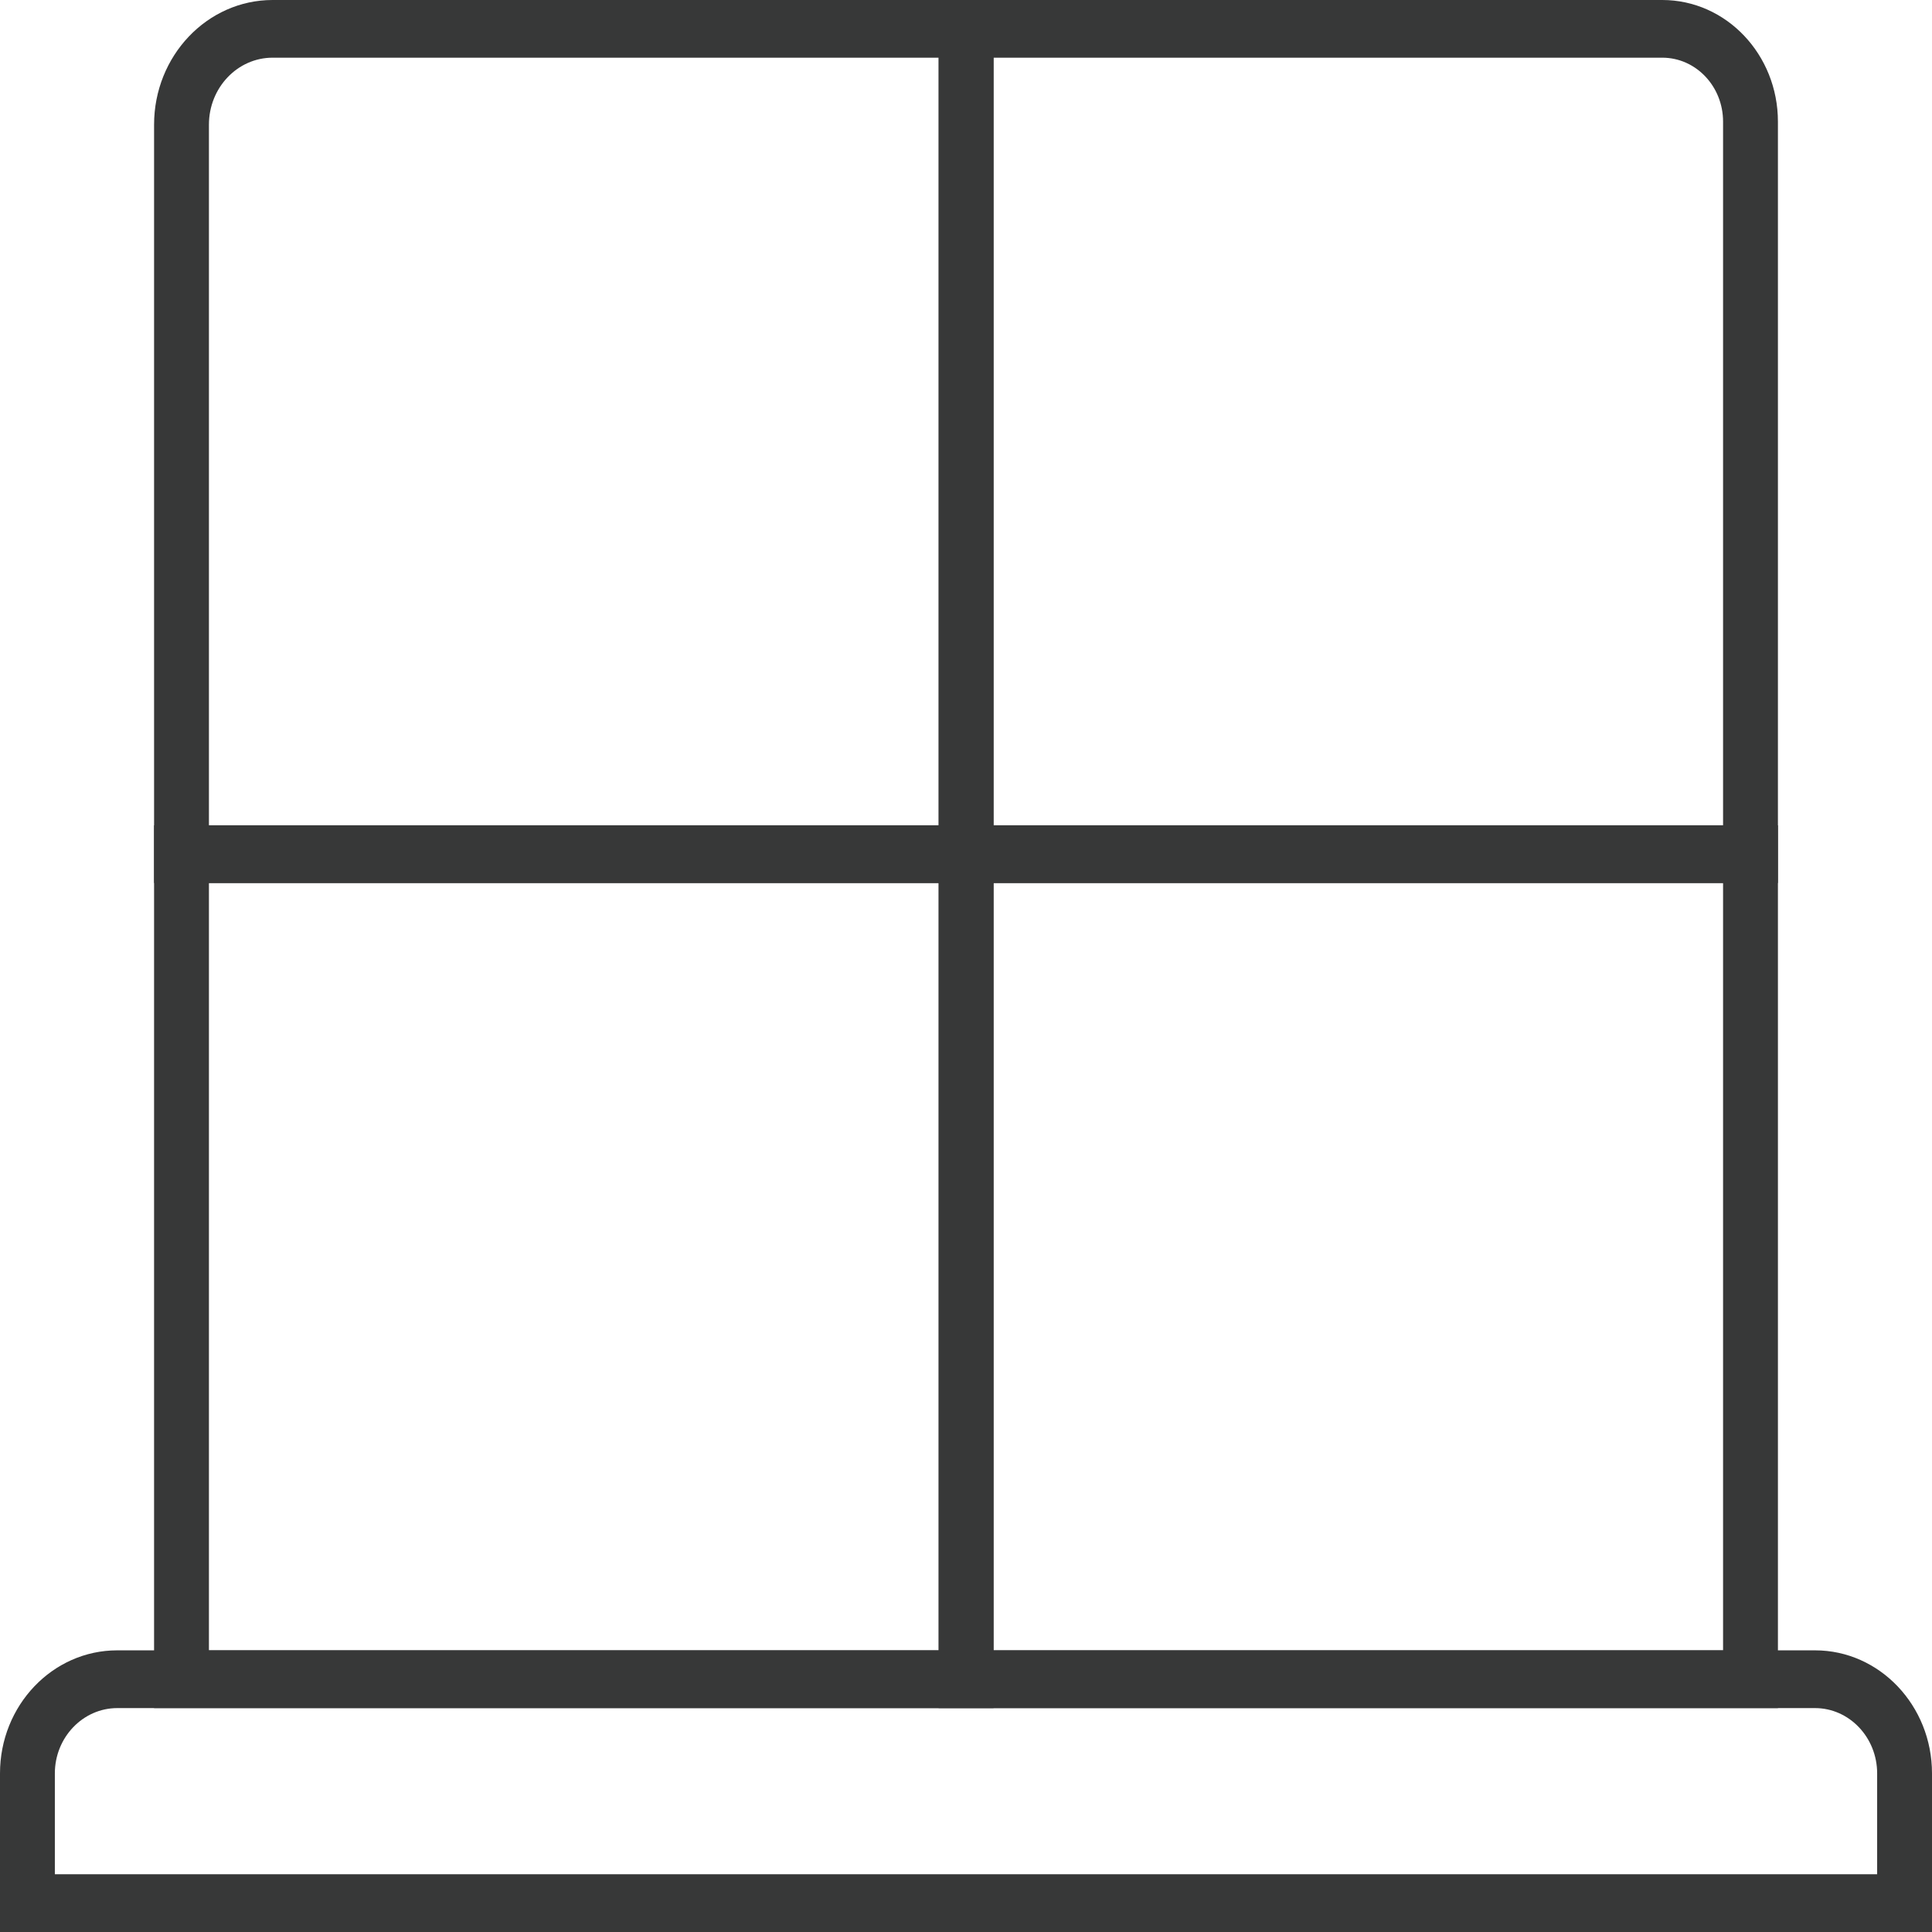 <svg width="28" height="28" viewBox="0 0 28 28" fill="none" xmlns="http://www.w3.org/2000/svg">
<g clip-path="url(#clip0_284_2173)">
<path d="M14.399 12.797H2.233V1.807C2.233 0.81 3.003 0 3.951 0H14.399V12.797ZM3.028 11.961H13.604V0.836H3.951C3.442 0.836 3.028 1.271 3.028 1.807V11.961Z" fill="#373838"/>
<path d="M25.767 12.797H13.604V0H24.091C25.017 0 25.767 0.79 25.767 1.763V12.794V12.797ZM14.399 11.961H24.972V1.763C24.972 1.251 24.578 0.836 24.091 0.836H14.399V11.961Z" fill="#373838"/>
<path d="M14.399 24.755H2.233V11.961H14.399V24.755ZM3.028 23.918H13.604V12.797H3.028V23.918Z" fill="#373838"/>
<path d="M25.767 24.755H13.604V11.961H25.767V24.755ZM14.399 23.918H24.972V12.797H14.399V23.918Z" fill="#373838"/>
<path d="M28 28H0V25.701C0 24.718 0.76 23.918 1.699 23.918H26.305C27.24 23.918 28 24.718 28 25.701V28ZM0.795 27.163H27.205V25.701C27.205 25.18 26.801 24.755 26.305 24.755H1.699C1.202 24.755 0.795 25.18 0.795 25.701V27.163Z" fill="#373838"/>
</g>
<defs>
<clipPath id="clip0_284_2173">
<rect width="28" height="28" fill="white"/>
</clipPath>
</defs>
</svg>
